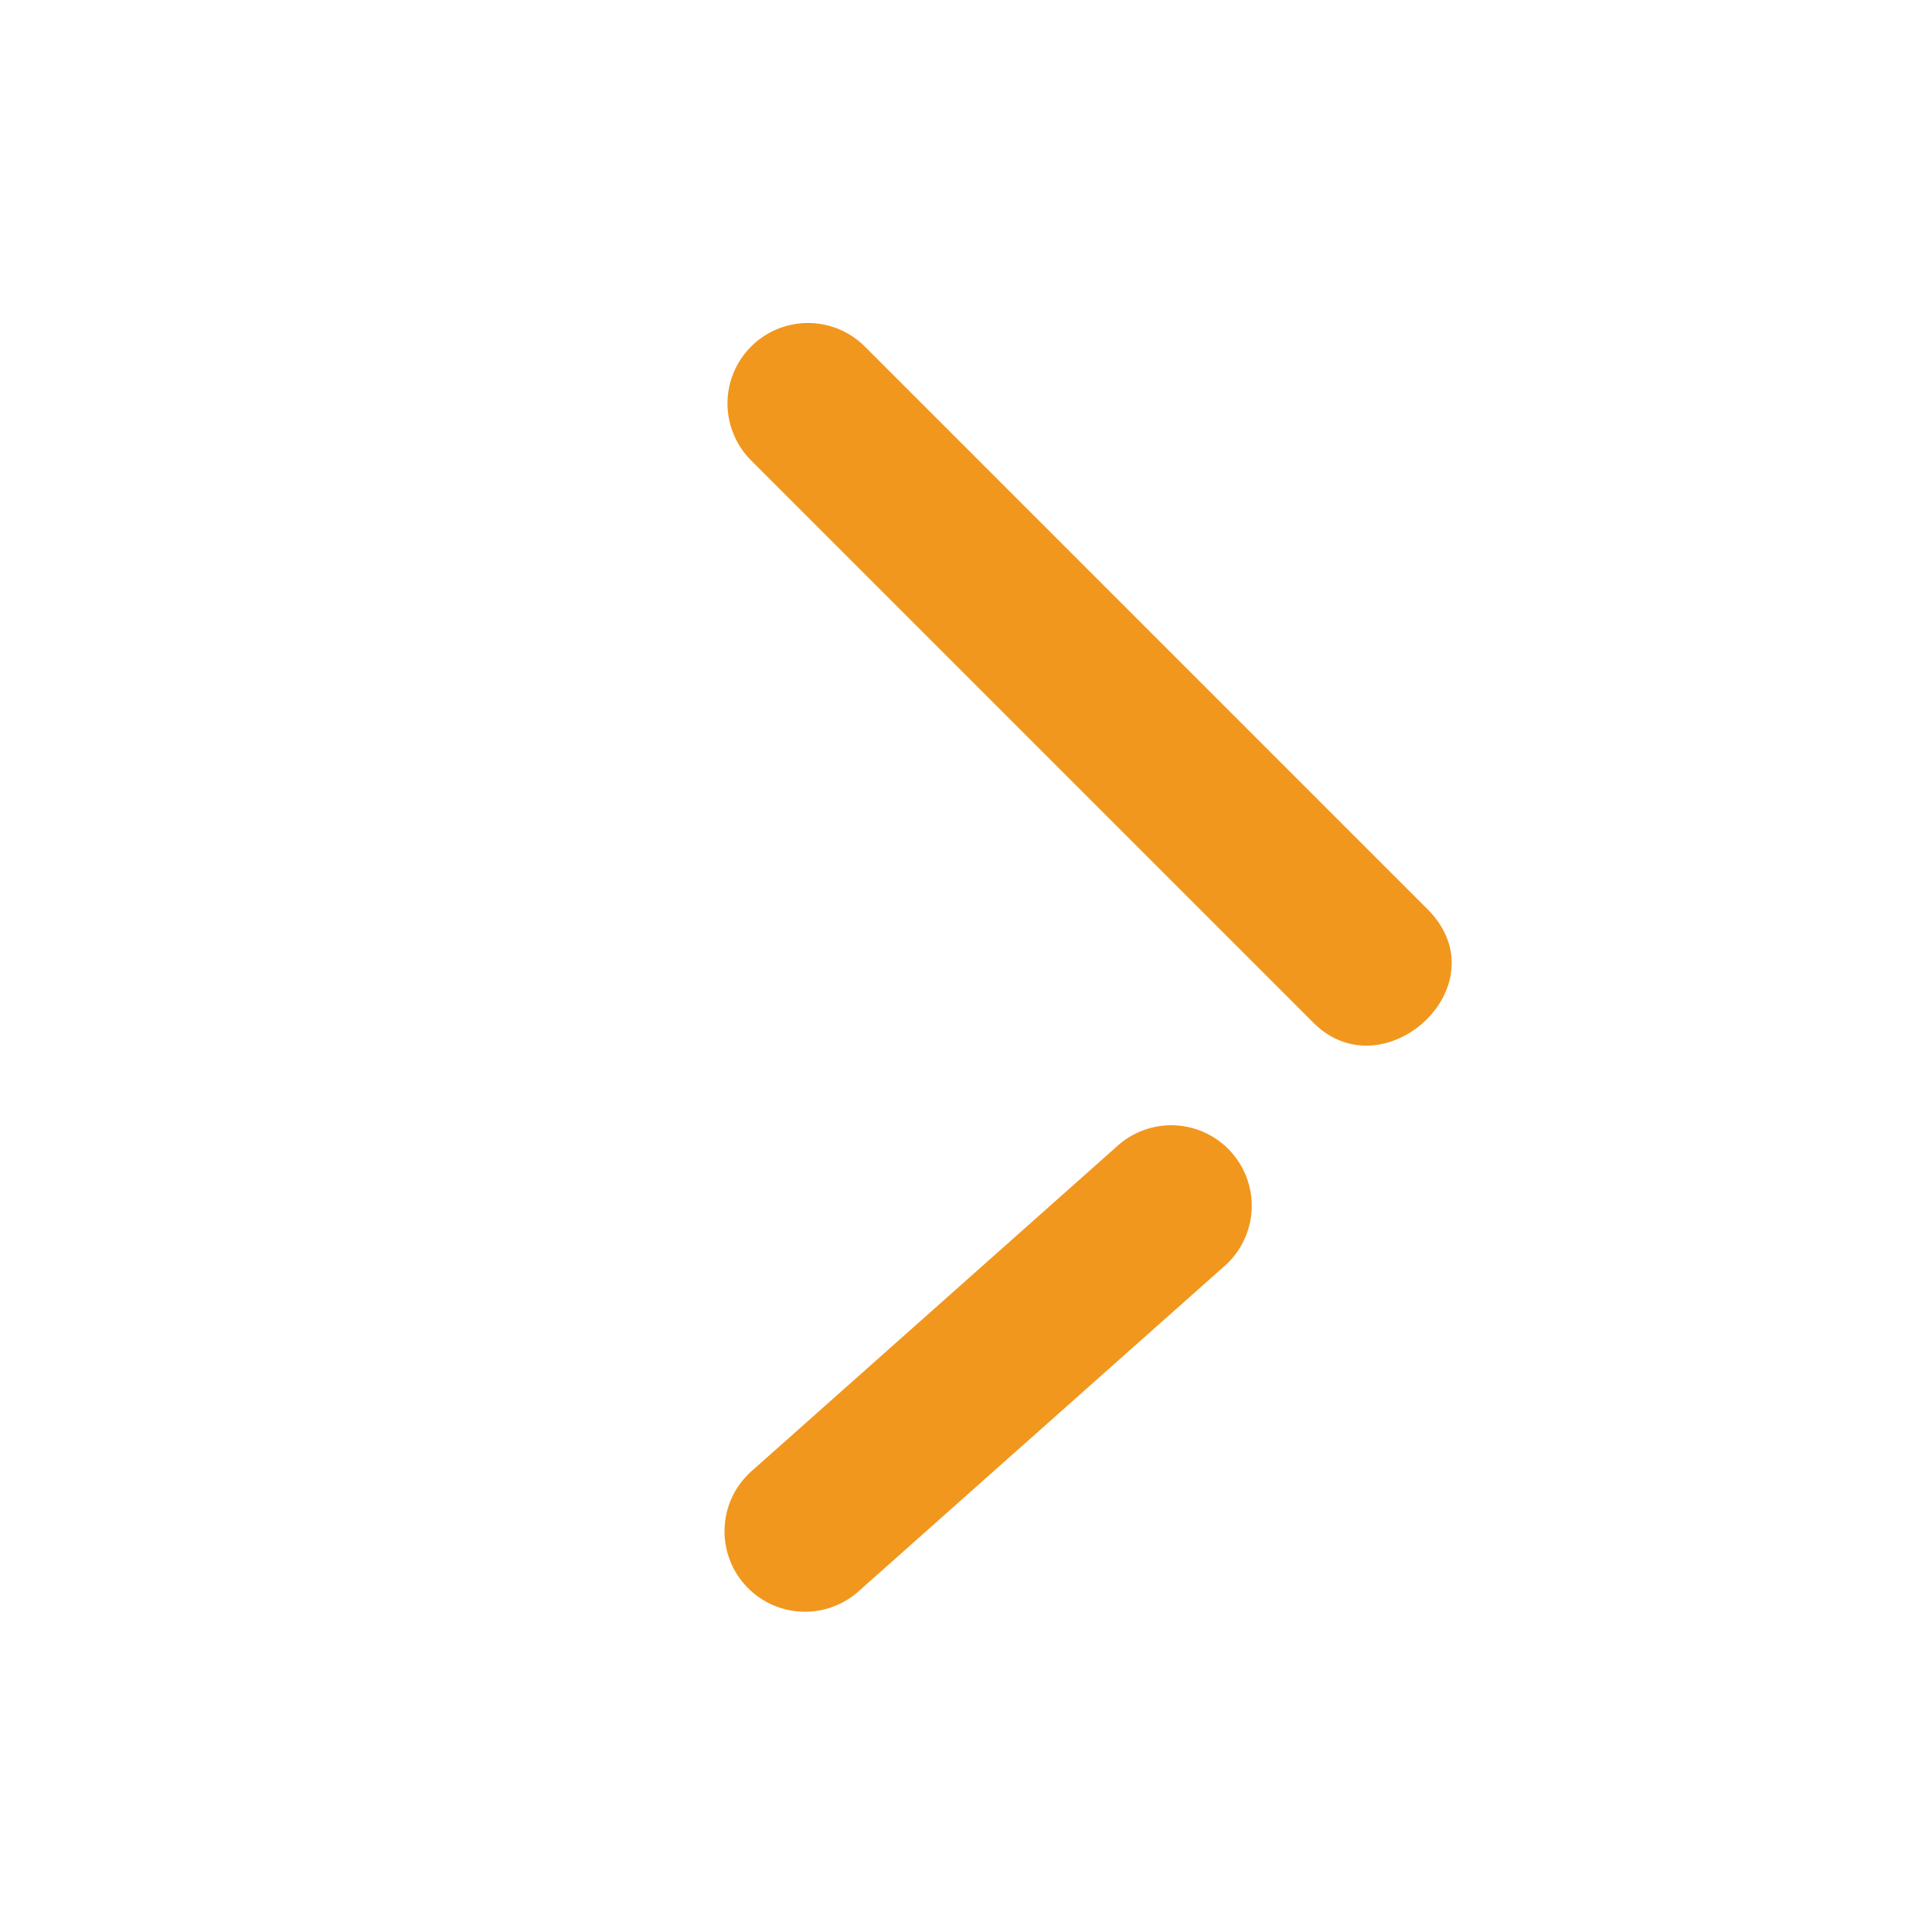 <svg width="24" height="24" viewBox="0 0 24 24" fill="none" xmlns="http://www.w3.org/2000/svg">
<path d="M9.318 5.707C9.136 5.518 9.035 5.266 9.037 5.004C9.039 4.741 9.145 4.491 9.33 4.305C9.515 4.12 9.766 4.015 10.028 4.012C10.29 4.01 10.543 4.111 10.732 4.293L17.732 11.293C18.673 12.234 17.191 13.58 16.318 12.707C13.984 10.374 11.651 8.04 9.318 5.707ZM13.861 14.253C13.958 14.161 14.073 14.089 14.198 14.042C14.324 13.995 14.458 13.973 14.592 13.979C14.726 13.985 14.857 14.017 14.978 14.075C15.099 14.132 15.208 14.213 15.297 14.314C15.386 14.414 15.454 14.531 15.497 14.658C15.54 14.785 15.557 14.919 15.547 15.053C15.537 15.187 15.5 15.317 15.438 15.437C15.377 15.556 15.292 15.661 15.189 15.747L10.689 19.747C10.591 19.839 10.477 19.911 10.351 19.958C10.226 20.005 10.092 20.027 9.958 20.021C9.824 20.015 9.692 19.983 9.571 19.925C9.45 19.868 9.342 19.787 9.253 19.686C9.163 19.586 9.095 19.469 9.053 19.342C9.01 19.215 8.993 19.081 9.003 18.947C9.013 18.813 9.05 18.683 9.111 18.564C9.173 18.444 9.258 18.339 9.361 18.253L13.861 14.253Z" fill="#F1971E"/>
</svg>

